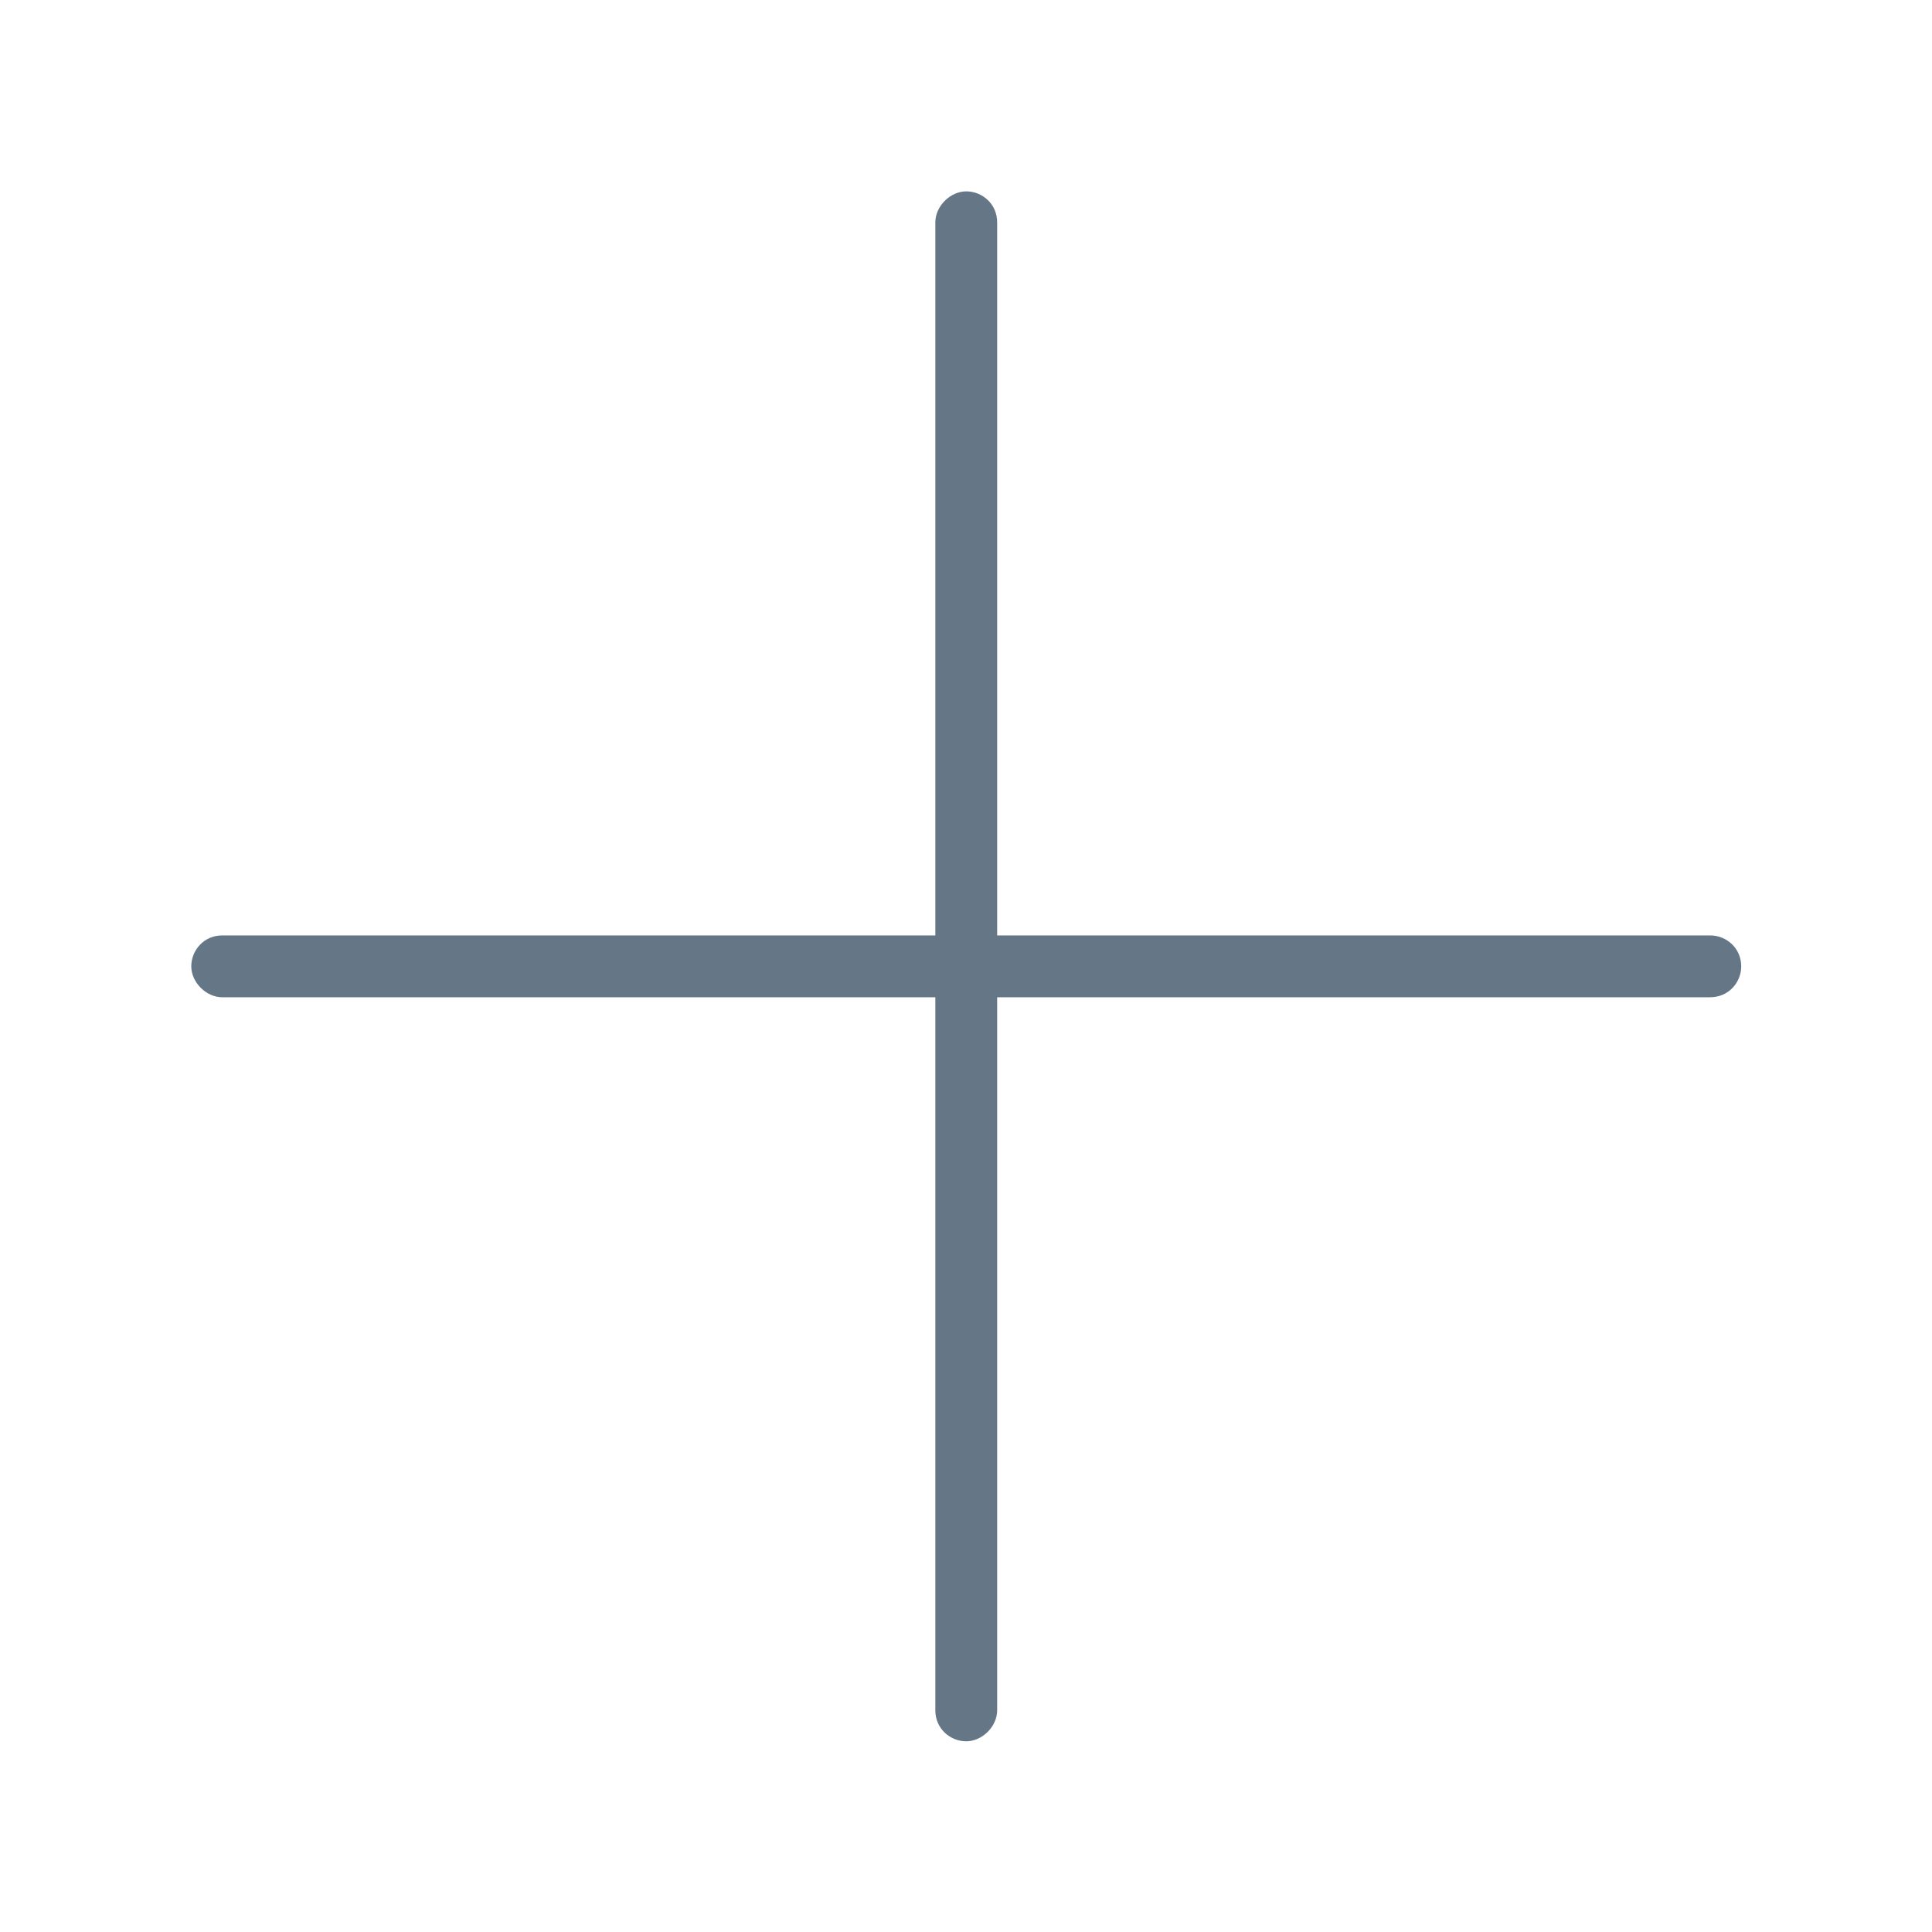 <?xml version="1.0" standalone="no"?><!DOCTYPE svg PUBLIC "-//W3C//DTD SVG 1.1//EN" "http://www.w3.org/Graphics/SVG/1.1/DTD/svg11.dtd"><svg t="1582017252985" class="icon" viewBox="0 0 1024 1024" version="1.1" xmlns="http://www.w3.org/2000/svg" p-id="14772" width="32" height="32" xmlns:xlink="http://www.w3.org/1999/xlink"><defs><style type="text/css"></style></defs><path d="M117.762 528.562h788.732c9.713 0 16.387-7.892 16.387-16.387 0-9.696-7.892-16.381-16.387-16.381h-788.732c-9.696 0-16.381 7.892-16.381 16.387s7.892 16.381 16.387 16.381z" fill="#657786" p-id="14773"></path><path d="M495.748 117.806v788.732c0 9.713 7.892 16.387 16.387 16.387s16.381-7.892 16.381-16.387v-788.732c0-9.696-7.892-16.381-16.387-16.381s-16.381 7.892-16.381 16.387z" fill="#657786" p-id="14774"></path></svg>